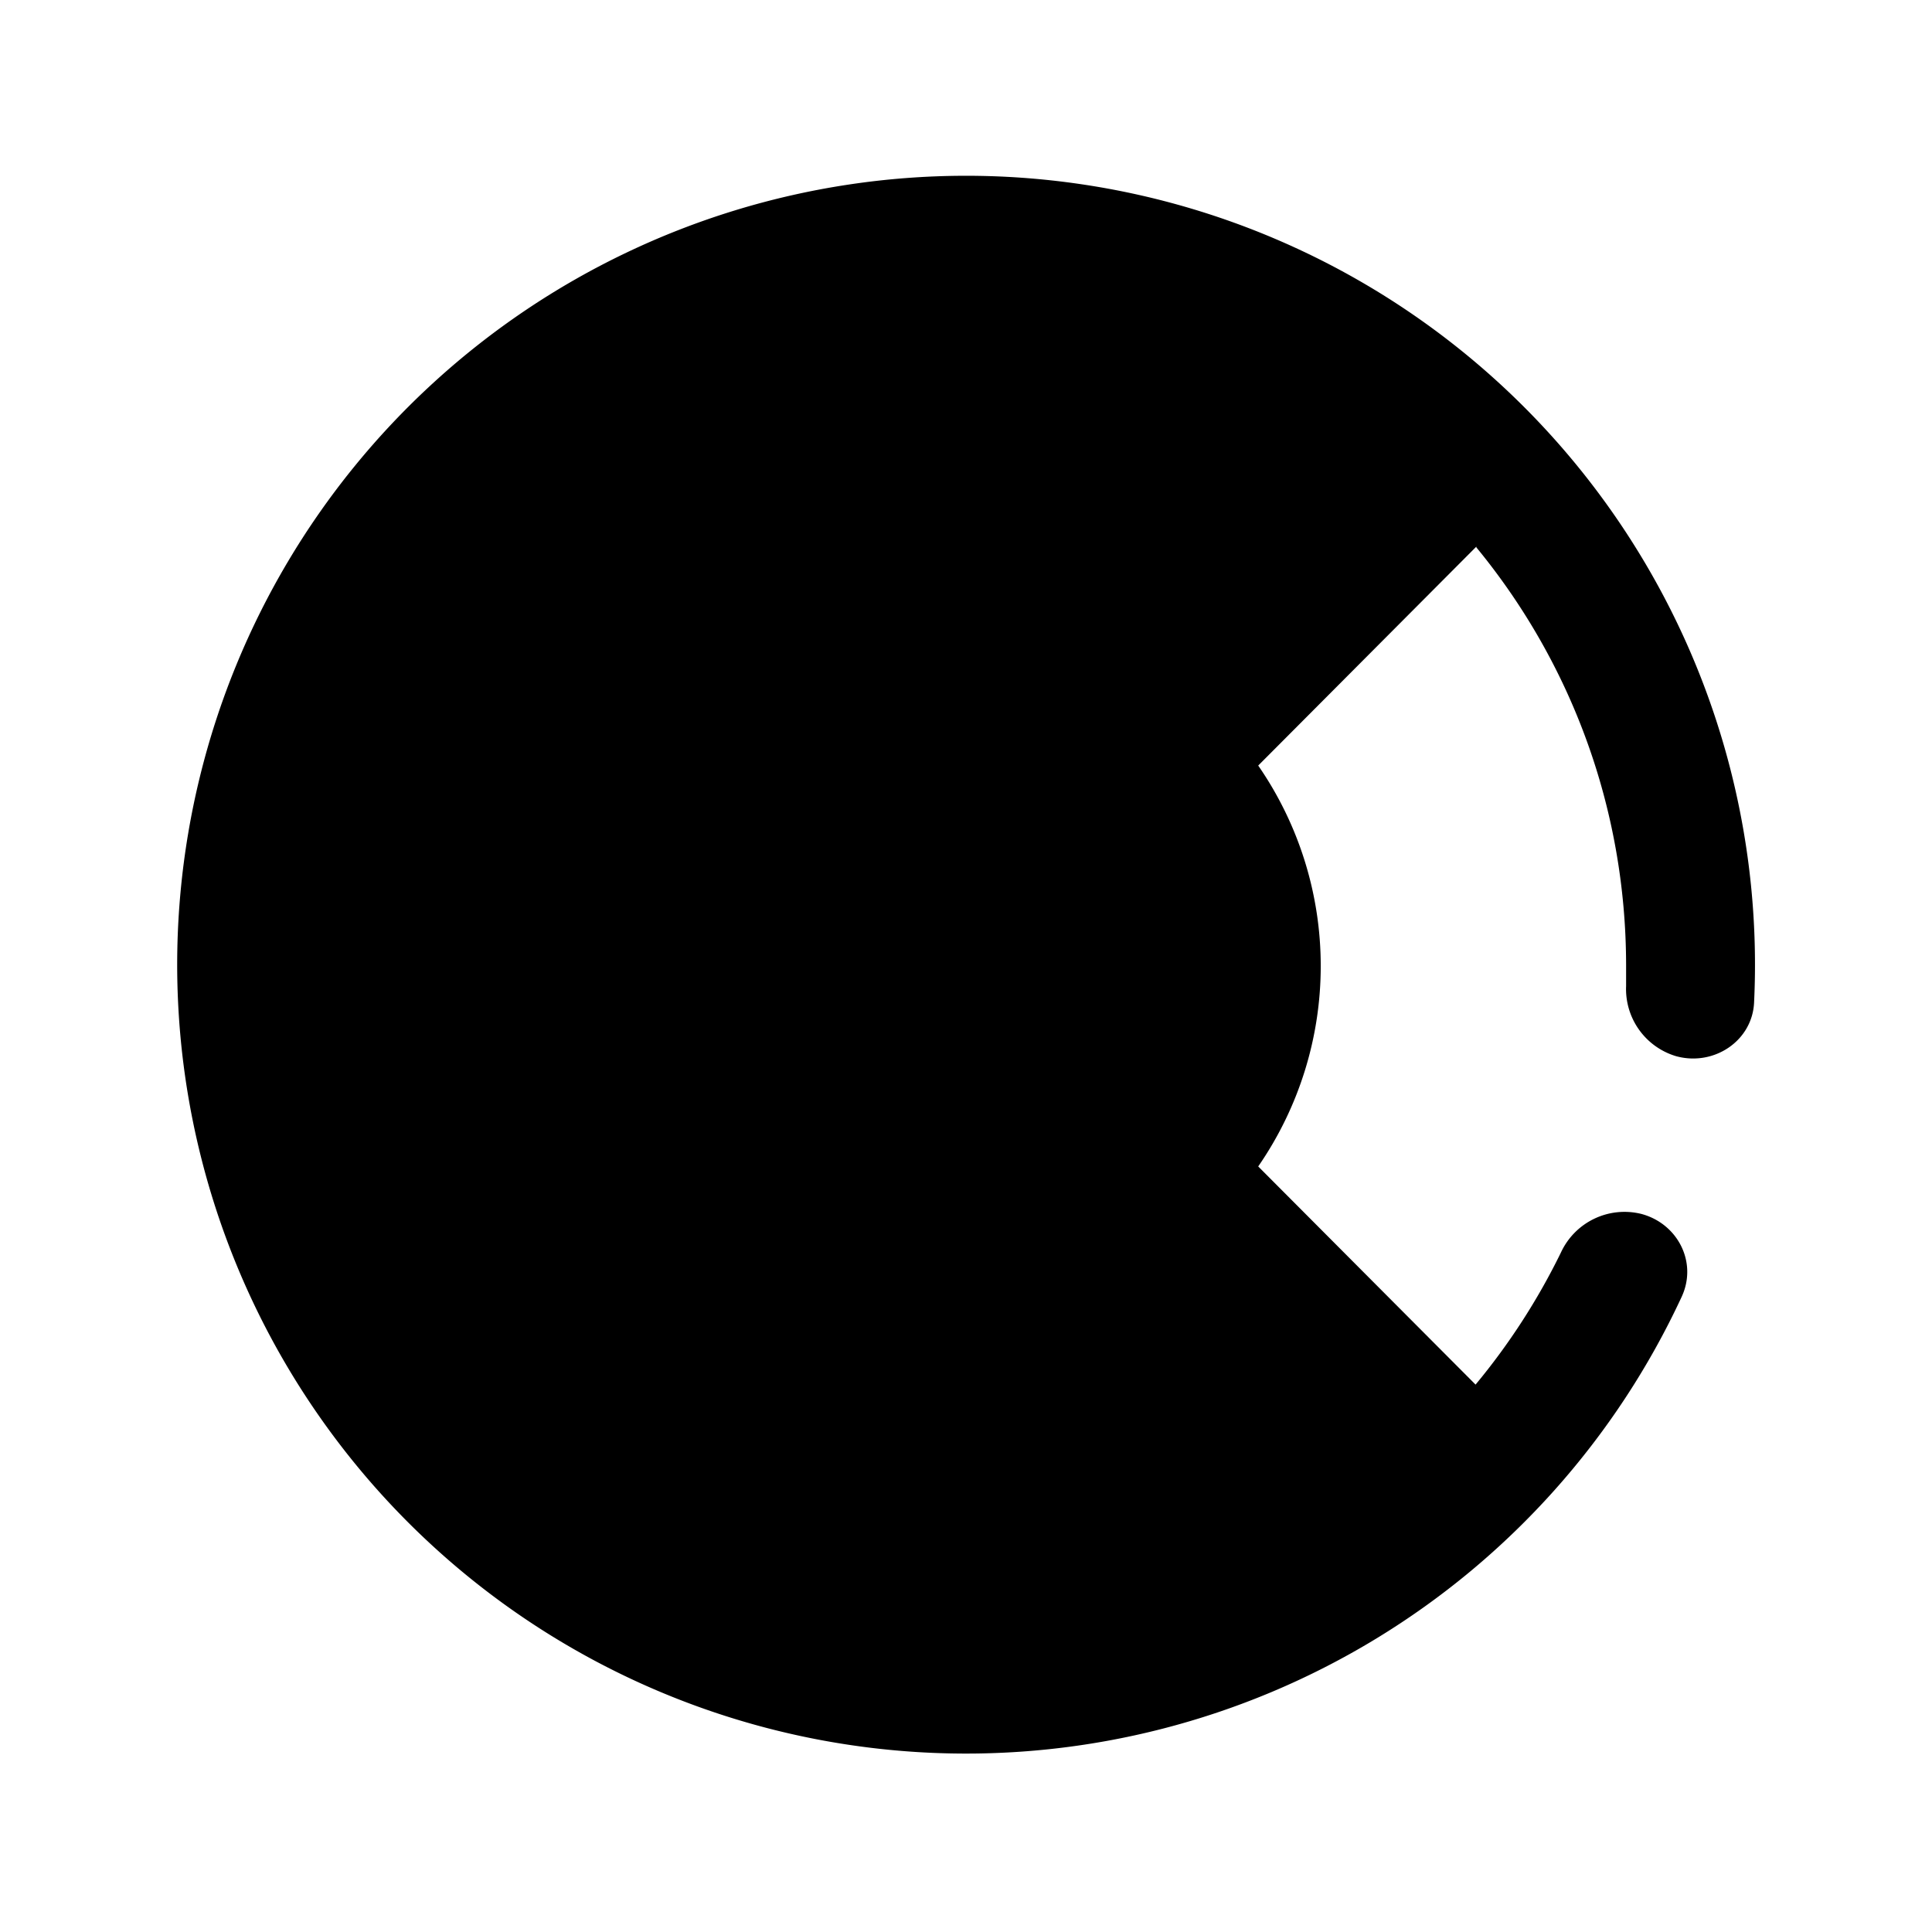 <svg viewBox="0 0 24 24" focusable="false" xmlns="http://www.w3.org/2000/svg"><path d="M3.8 12c0-1.98.7-3.79 1.86-5.2l2.71 2.7a4.38 4.38 0 000 5l-2.7 2.7A8.17 8.17 0 013.8 12zm5.7-3.63l-2.7-2.7a8.17 8.17 0 0110.4 0l-.04.04-2.67 2.66a4.38 4.38 0 00-4.98 0zm8.84-1.58l-2.71 2.72a4.38 4.38 0 010 4.98l2.7 2.71a8.2 8.2 0 001.06-1.64.87.87 0 011-.48c.45.12.7.6.5 1.03a9.8 9.8 0 11.9-3.66c-.02.48-.5.8-.97.67a.87.87 0 01-.62-.87V12c0-1.98-.7-3.79-1.86-5.2zM12 16.4c.93 0 1.79-.29 2.5-.77l2.7 2.7a8.17 8.17 0 01-10.4 0l2.7-2.7c.72.48 1.57.77 2.5.77zM9.2 12a2.8 2.8 0 115.6 0 2.8 2.8 0 01-5.6 0z" /></svg>